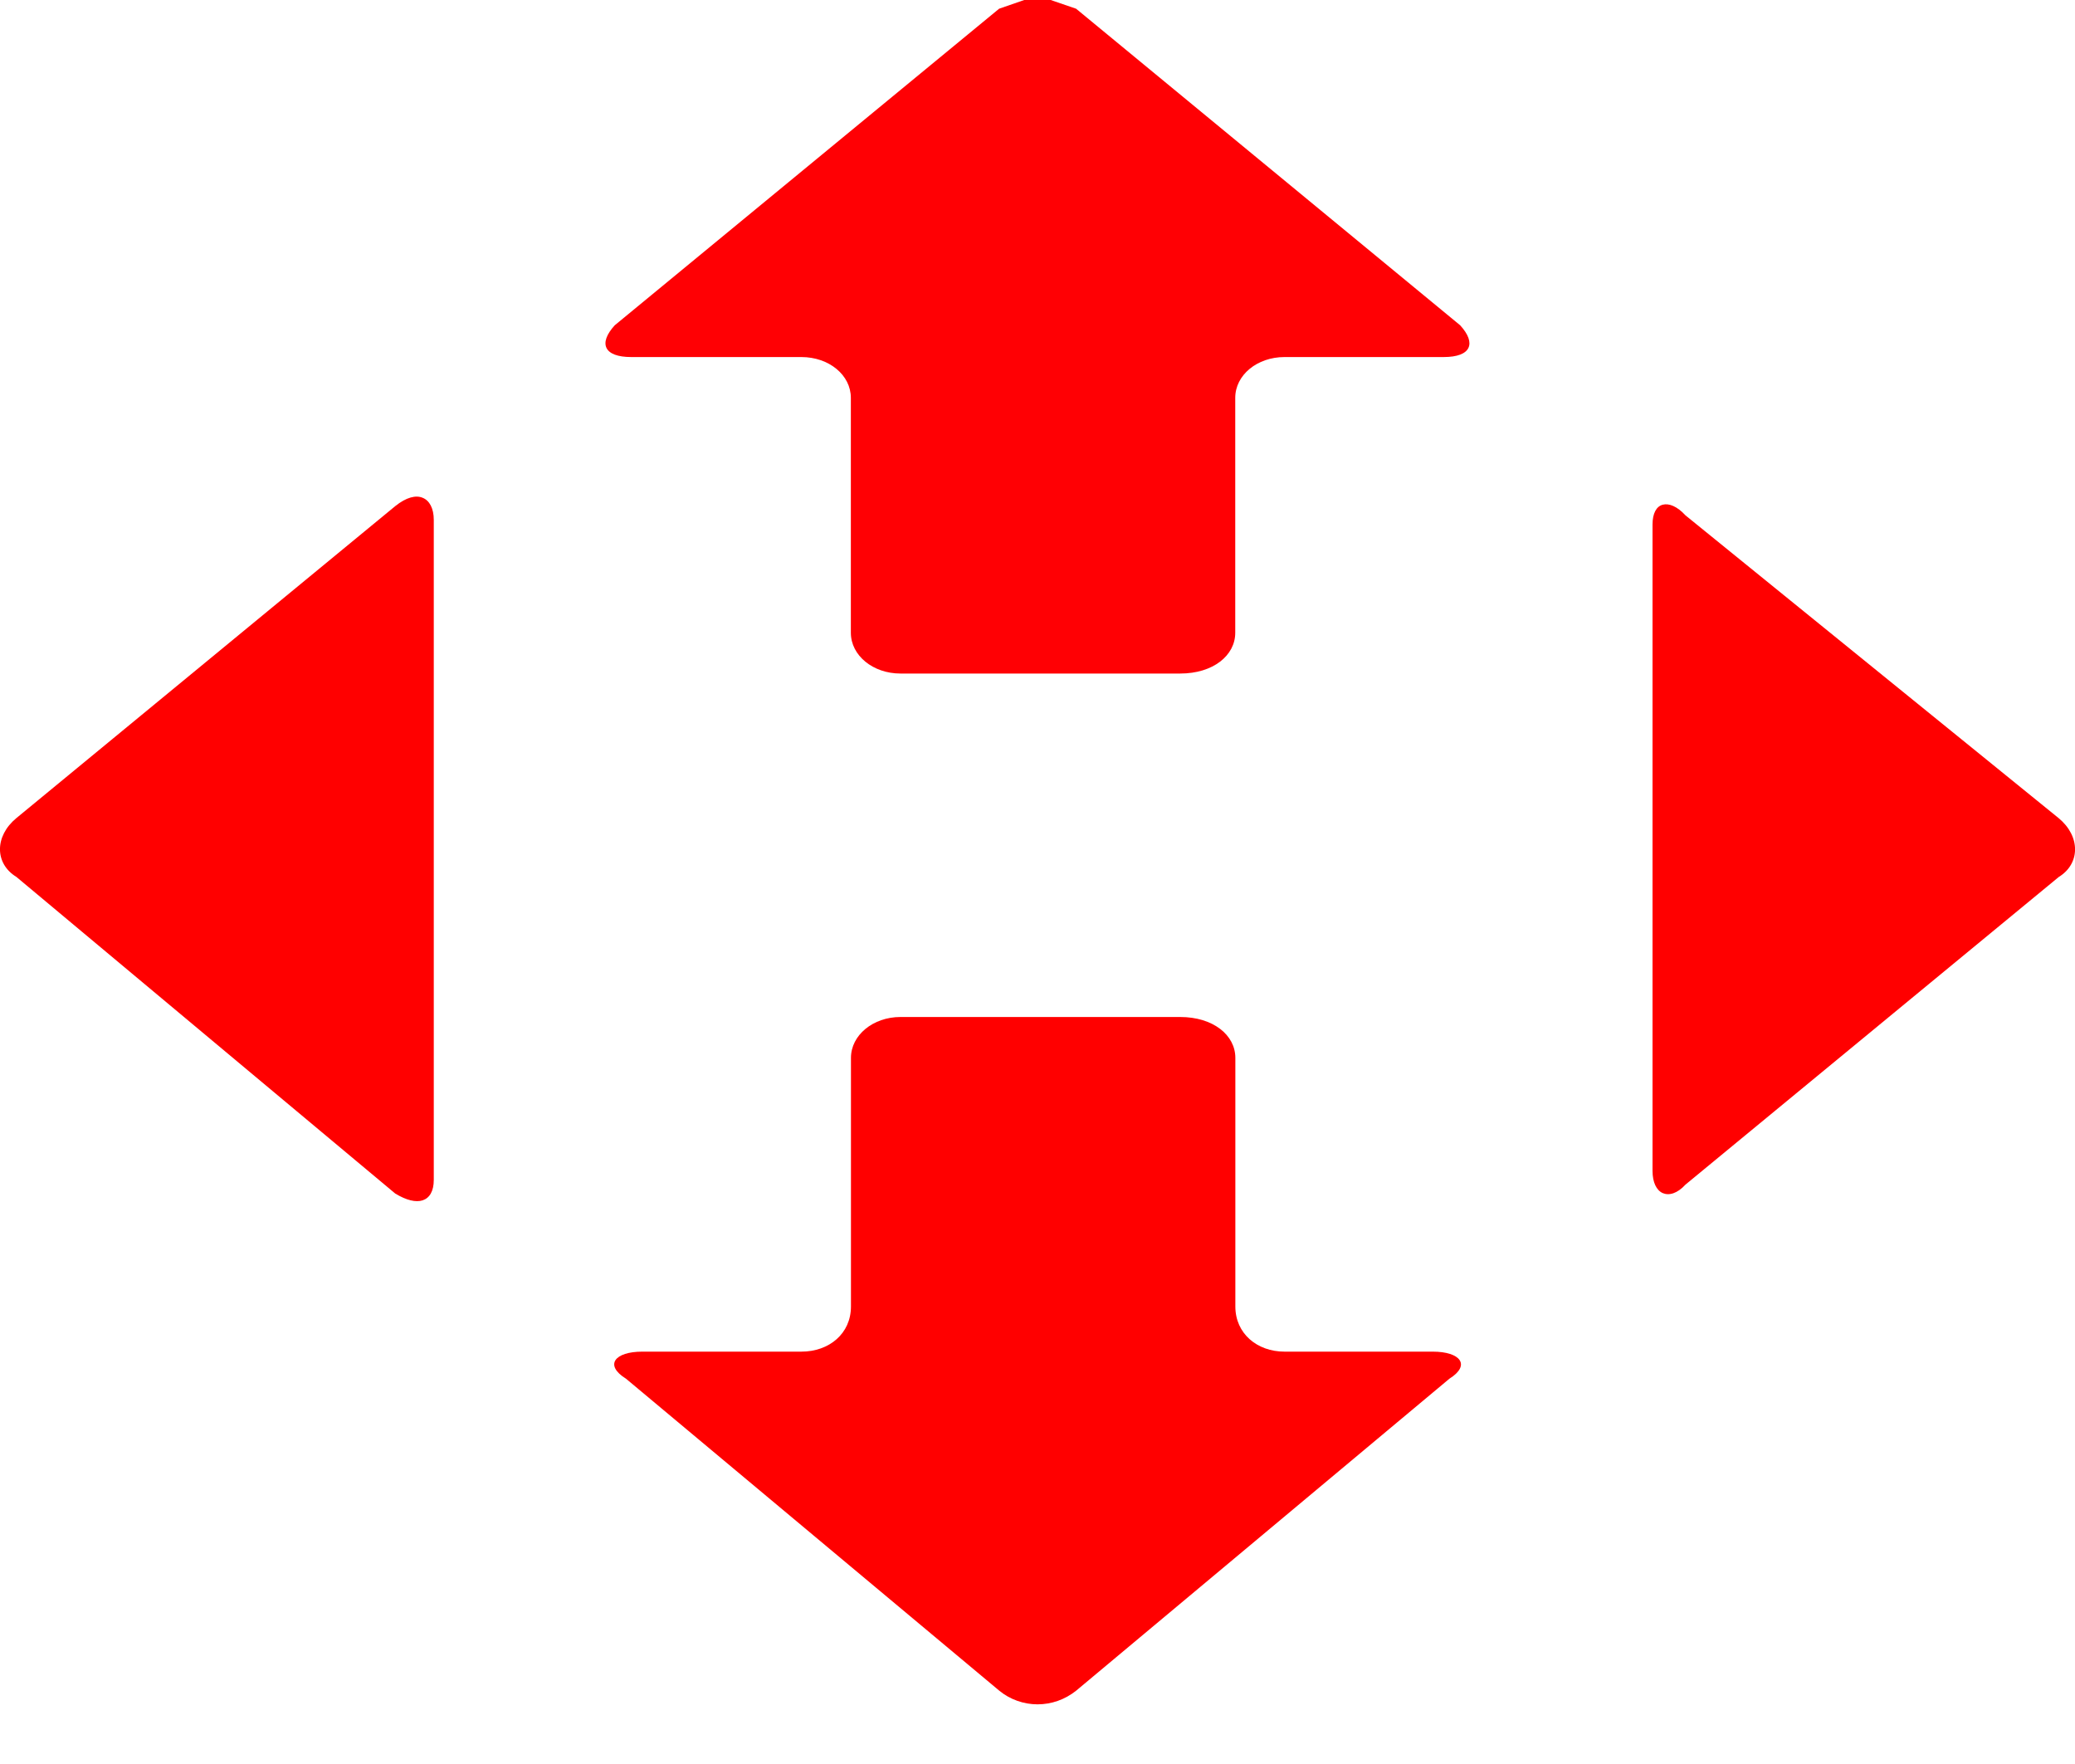<svg width="20" height="17" viewBox="0 0 20 17" fill="none" xmlns="http://www.w3.org/2000/svg">
<path fill-rule="evenodd" clip-rule="evenodd" d="M16.026 4.864C16.087 4.848 16.166 4.88 16.246 4.967C16.246 4.967 16.246 4.967 19.843 7.885C20.053 8.059 20.053 8.323 19.843 8.452C19.843 8.452 19.843 8.452 16.246 11.416C16.166 11.503 16.087 11.524 16.026 11.498C15.966 11.471 15.928 11.395 15.928 11.284V5.054C15.928 4.946 15.966 4.88 16.026 4.864Z" fill="#FF0000"/>
<path fill-rule="evenodd" clip-rule="evenodd" d="M9.872 0H10.127L10.372 0.084C10.372 0.084 10.372 0.084 14.074 3.135C14.233 3.309 14.179 3.441 13.915 3.441C13.915 3.441 13.915 3.441 12.381 3.441C12.116 3.441 11.906 3.615 11.906 3.834C11.906 3.834 11.906 3.834 11.906 6.098C11.906 6.317 11.693 6.491 11.375 6.491C11.375 6.491 11.375 6.491 8.679 6.491C8.414 6.491 8.201 6.317 8.201 6.098C8.201 6.098 8.201 6.098 8.201 3.834C8.201 3.615 7.991 3.441 7.724 3.441H6.084C5.82 3.441 5.766 3.309 5.925 3.135C5.925 3.135 5.925 3.135 9.63 0.084L9.872 0Z" fill="#FF0004"/>
<path fill-rule="evenodd" clip-rule="evenodd" d="M4.073 4.797C4.14 4.823 4.181 4.9 4.181 5.01V11.37C4.181 11.481 4.14 11.546 4.073 11.568C4.009 11.589 3.917 11.568 3.809 11.502C3.809 11.502 3.809 11.502 0.158 8.451C-0.053 8.322 -0.053 8.058 0.158 7.884C0.158 7.884 0.158 7.884 3.809 4.878C3.917 4.791 4.009 4.77 4.073 4.797Z" fill="#FF0000"/>
<path fill-rule="evenodd" clip-rule="evenodd" d="M8.679 9.801C8.679 9.801 8.679 9.801 11.375 9.801C11.694 9.801 11.907 9.976 11.907 10.195C11.907 10.195 11.907 10.195 11.907 12.591C11.907 12.852 12.117 13.026 12.381 13.026H13.81C14.075 13.026 14.18 13.155 13.97 13.287C13.97 13.287 13.97 13.287 10.373 16.293C10.264 16.38 10.134 16.425 10 16.425C9.87 16.425 9.736 16.38 9.631 16.293C9.631 16.293 9.631 16.293 6.034 13.287C5.821 13.155 5.926 13.026 6.19 13.026C6.19 13.026 6.19 13.026 7.724 13.026C7.992 13.026 8.202 12.852 8.202 12.591C8.202 12.591 8.202 12.591 8.202 10.195C8.202 9.976 8.415 9.801 8.679 9.801Z" fill="#FF0000"/>
</svg>
